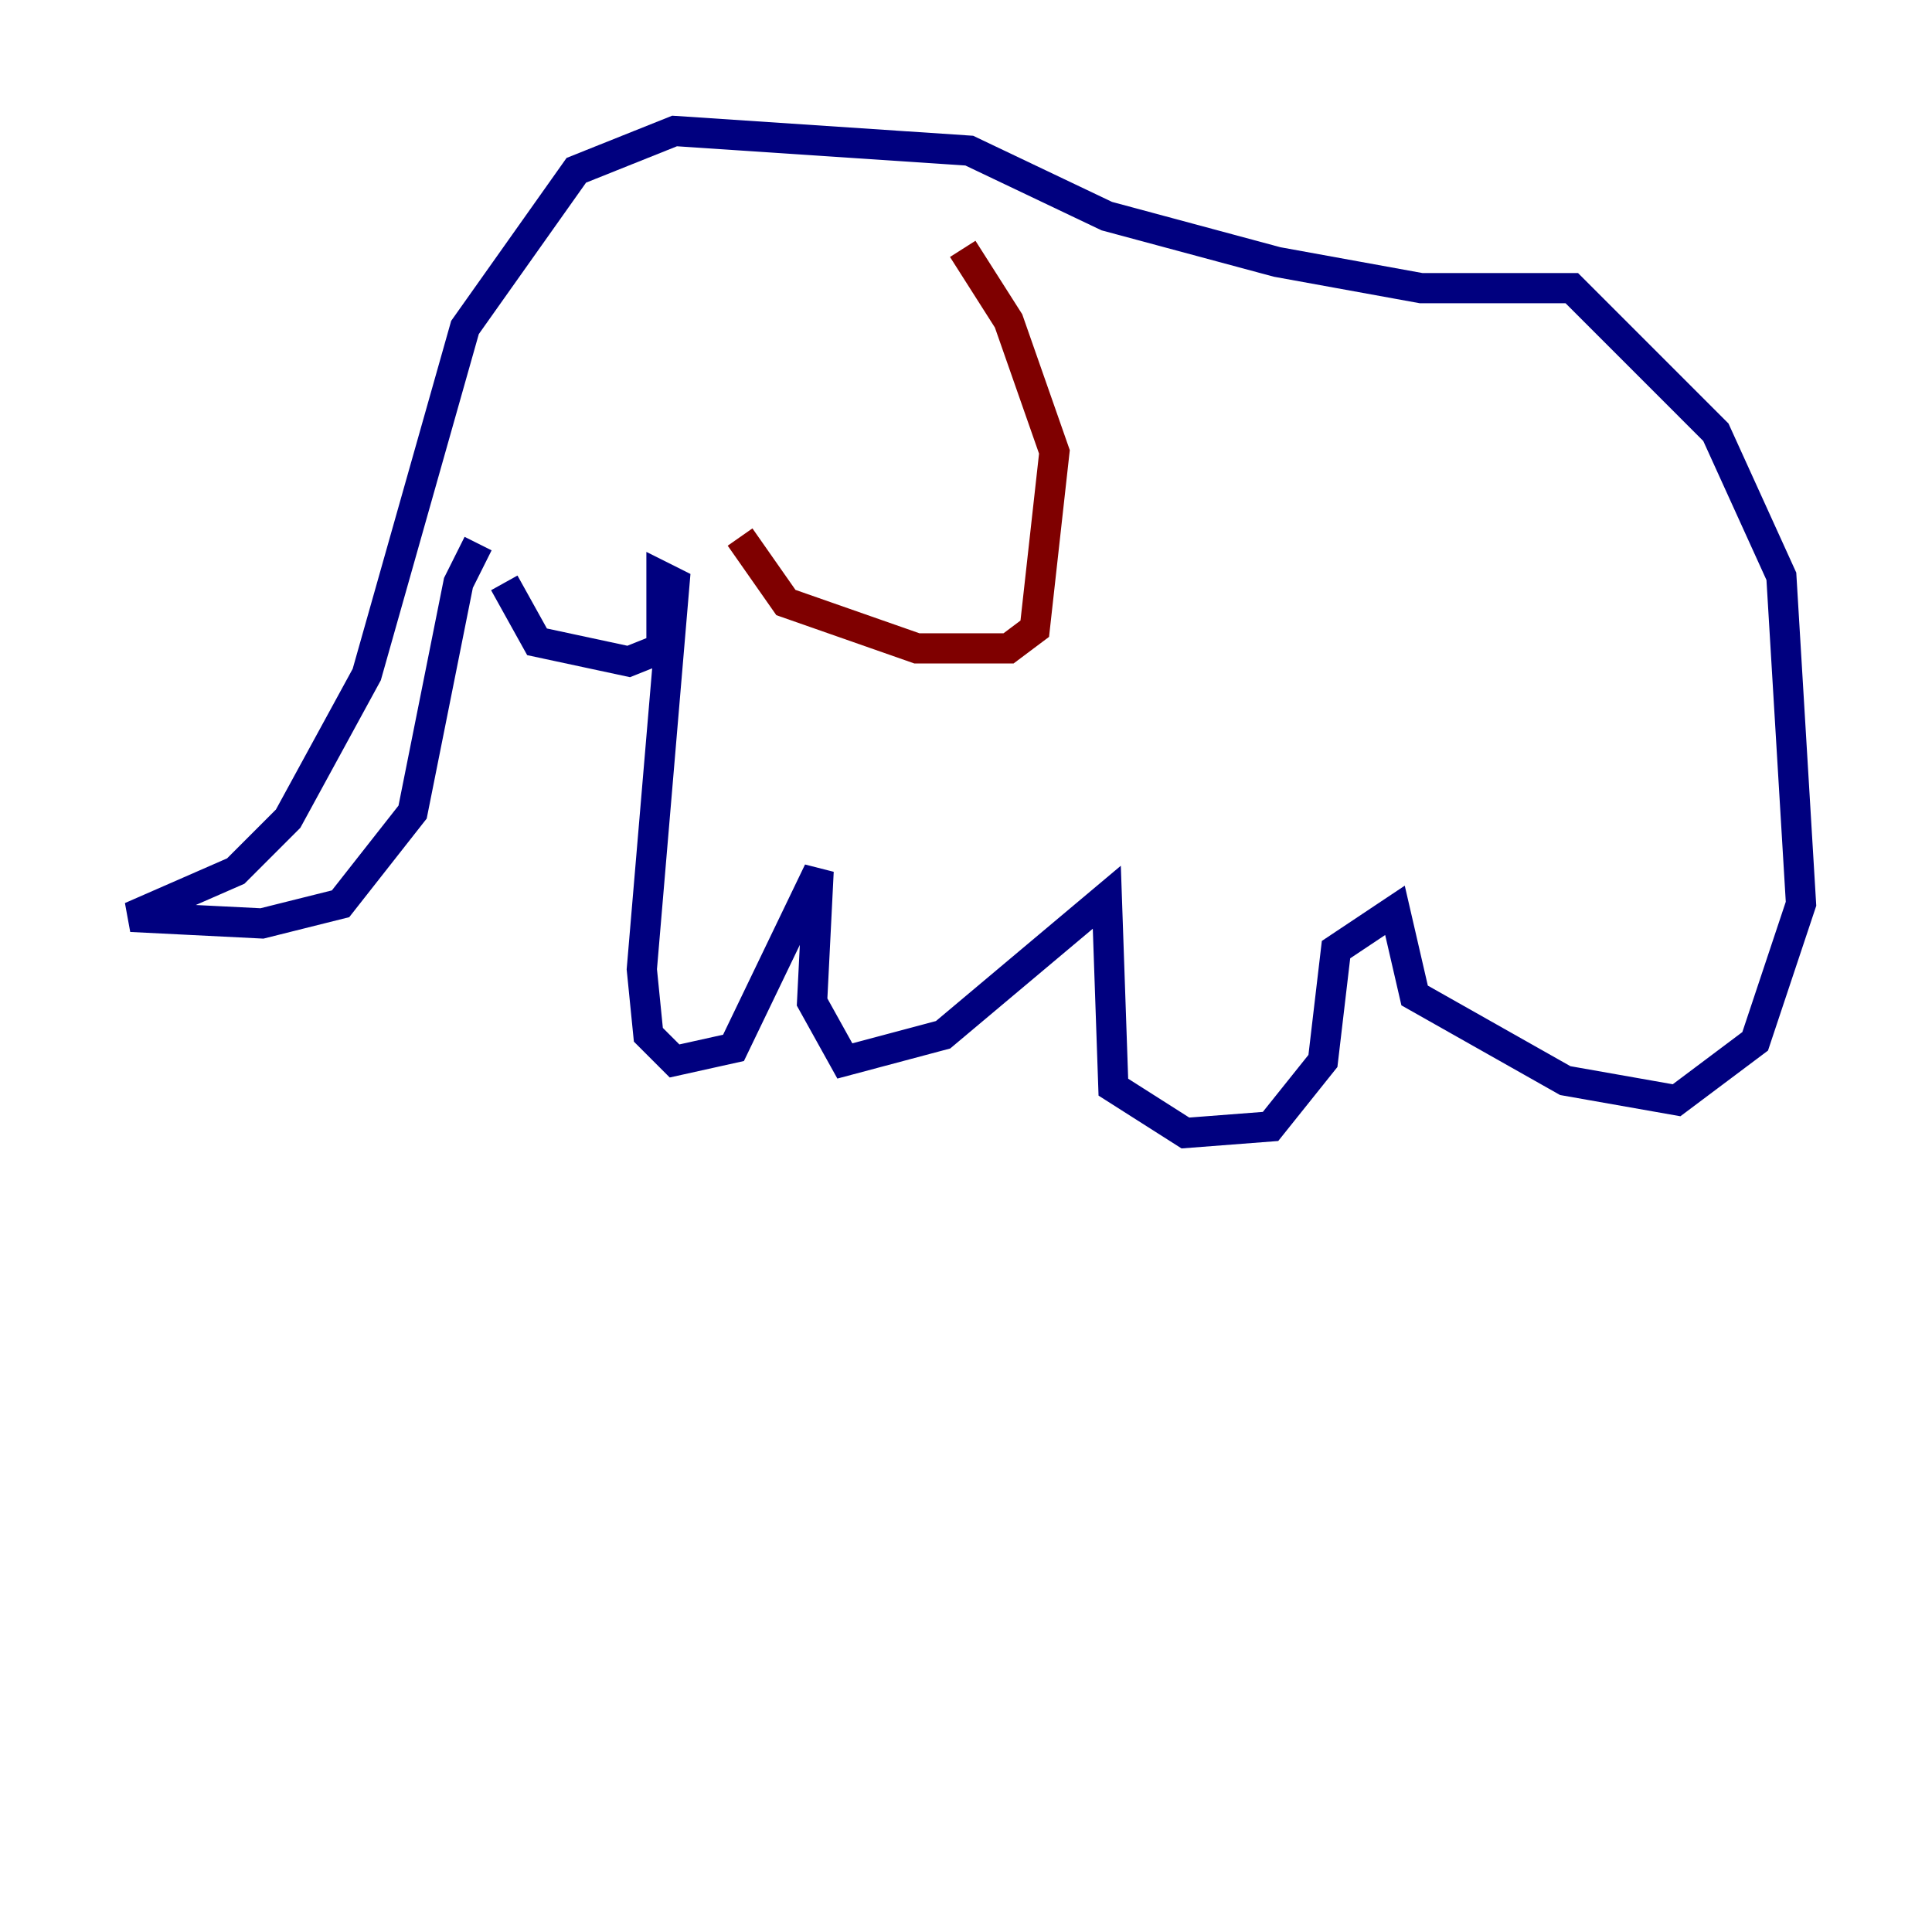 <?xml version="1.0" encoding="utf-8" ?>
<svg baseProfile="tiny" height="128" version="1.2" viewBox="0,0,128,128" width="128" xmlns="http://www.w3.org/2000/svg" xmlns:ev="http://www.w3.org/2001/xml-events" xmlns:xlink="http://www.w3.org/1999/xlink"><defs /><polyline fill="none" points="31.675,36.014 30.373,38.617 27.336,53.803 22.563,59.878 17.356,61.18 8.678,60.746 15.62,57.709 19.091,54.237 24.298,44.691 30.807,21.695 38.183,11.281 44.691,8.678 64.217,9.98 73.329,14.319 84.61,17.356 94.156,19.091 104.136,19.091 113.681,28.637 118.02,38.183 119.322,59.878 116.285,68.99 111.078,72.895 103.702,71.593 93.722,65.953 92.42,60.312 88.515,62.915 87.647,70.291 84.176,74.63 78.536,75.064 73.763,72.027 73.329,59.444 62.481,68.556 55.973,70.291 53.803,66.386 54.237,57.709 48.597,69.424 44.691,70.291 42.956,68.556 42.522,64.217 44.691,38.617 43.824,38.183 43.824,42.956 41.654,43.824 35.58,42.522 33.41,38.617" stroke="#00007f" stroke-width="2" /><polyline fill="none" points="49.031,35.58 52.068,39.919 60.746,42.956 66.82,42.956 68.556,41.654 69.858,29.939 66.82,21.261 63.783,16.488" stroke="#7f0000" stroke-width="2" /></svg>